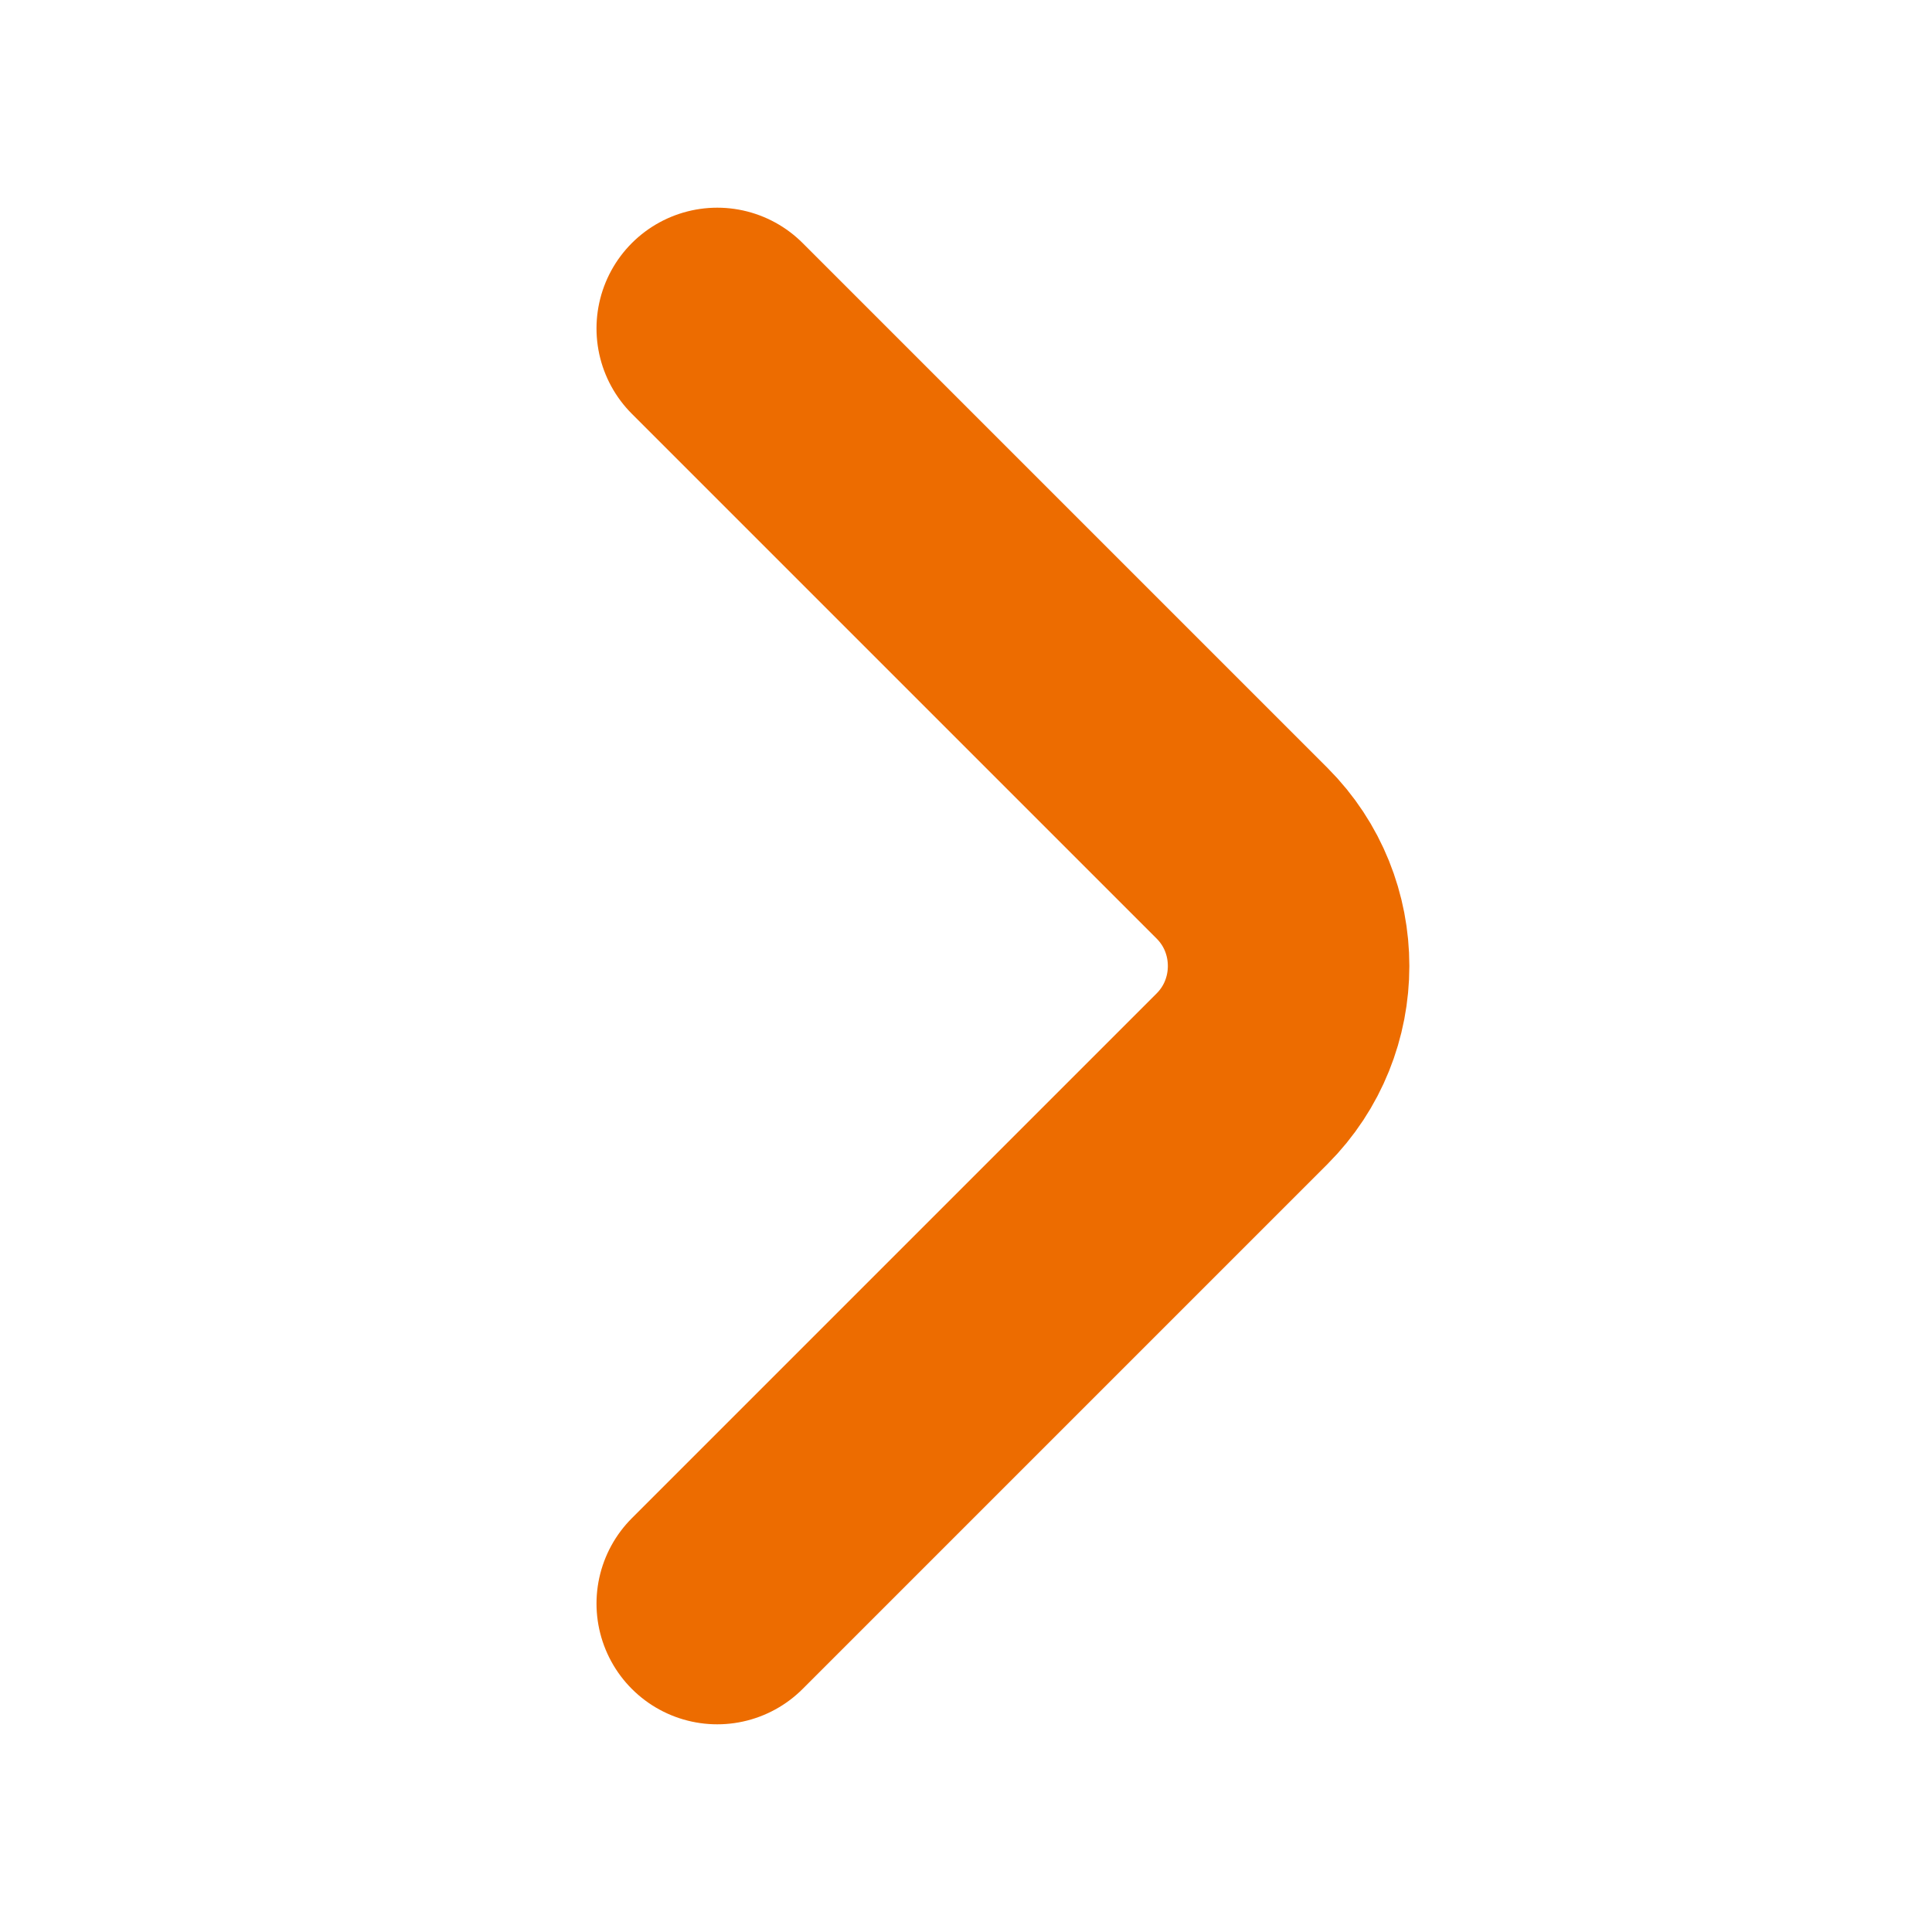 <svg fill="none" height="24" viewBox="0 0 24 24" width="24" xmlns="http://www.w3.org/2000/svg"><path d="m8.91 19.92 6.52-6.52c.77-.77.77-2.03 0-2.8l-6.52-6.52" stroke="#ed6c00" stroke-linecap="round" stroke-linejoin="round" stroke-miterlimit="10" stroke-width="3"/></svg>